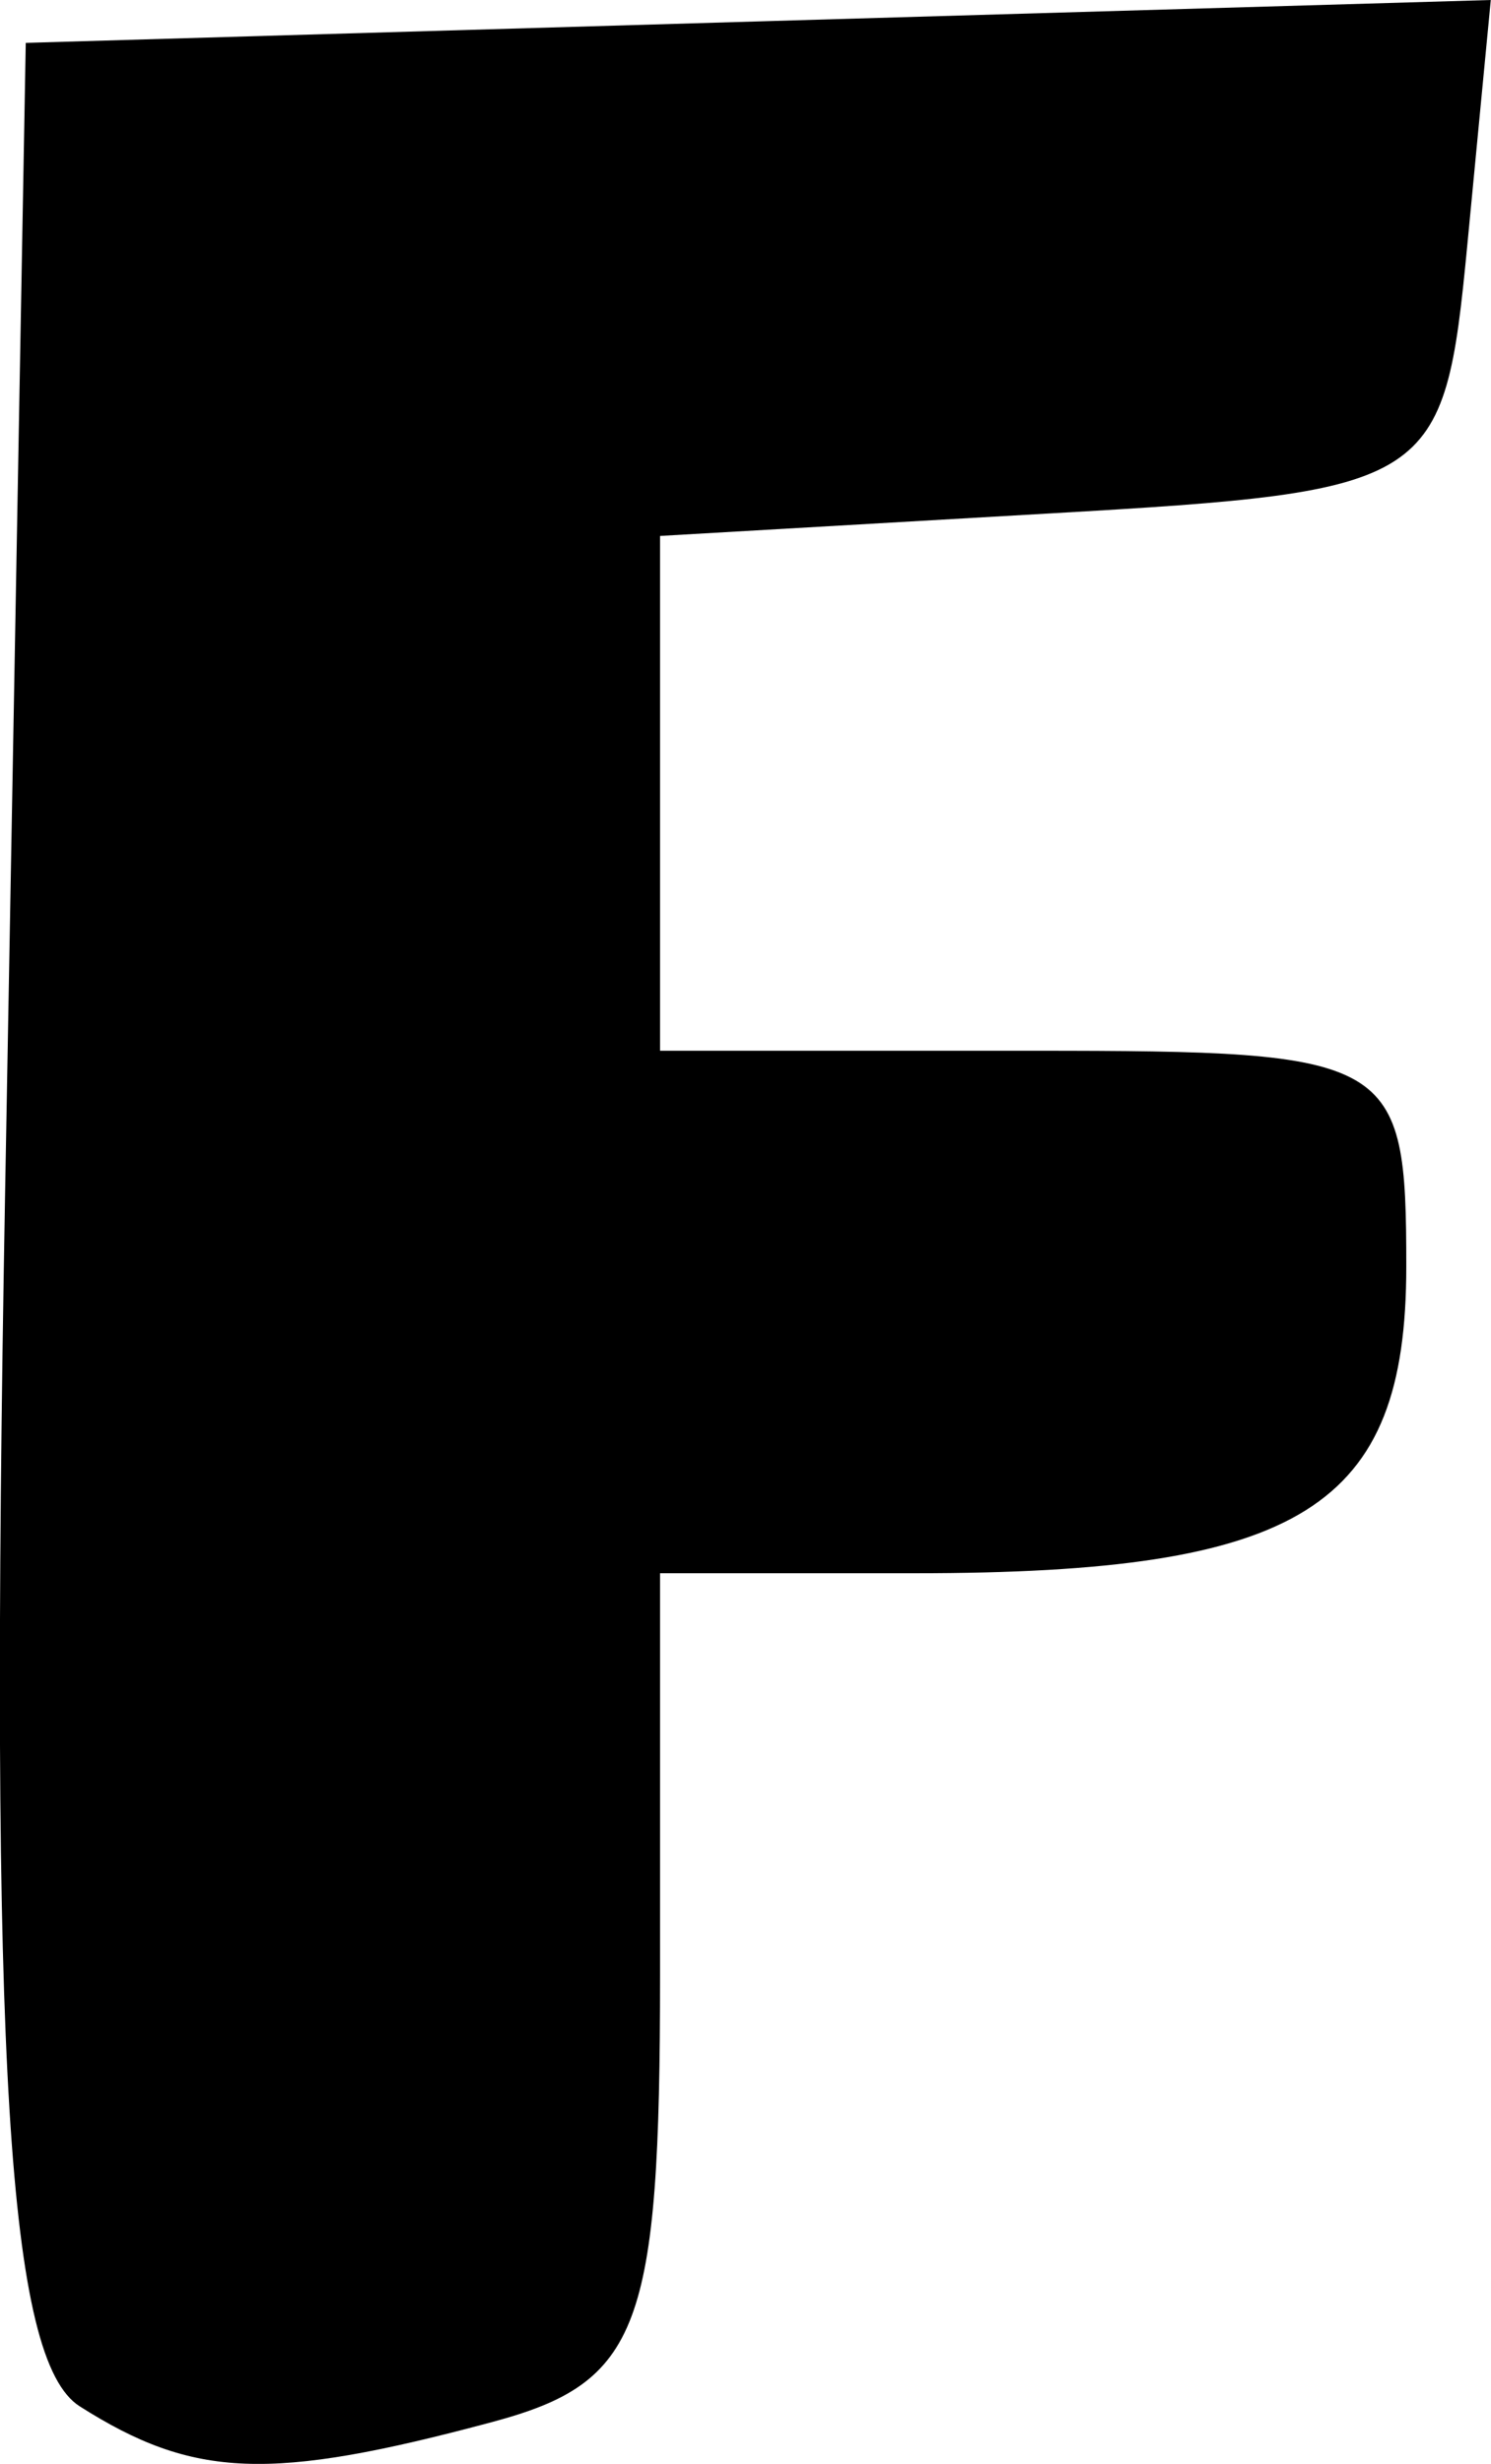 <?xml version="1.0" encoding="UTF-8" standalone="no"?>
<svg
   xmlns:dc="http://purl.org/dc/elements/1.1/"
   xmlns:cc="http://creativecommons.org/ns#"
   xmlns:rdf="http://www.w3.org/1999/02/22-rdf-syntax-ns#"
   xmlns:svg="http://www.w3.org/2000/svg"
   xmlns="http://www.w3.org/2000/svg"
   xmlns:sodipodi="http://sodipodi.sourceforge.net/DTD/sodipodi-0.dtd"
   xmlns:inkscape="http://www.inkscape.org/namespaces/inkscape"
   inkscape:version="1.0 (4035a4fb49, 2020-05-01)"
   sodipodi:docname="F.svg"
   id="svg79"
   viewBox="0 0 16.867 27.864"
   style="clip-rule:evenodd;fill-rule:evenodd;image-rendering:optimizeQuality;shape-rendering:geometricPrecision;text-rendering:geometricPrecision"
   version="1.1"
   height="8.732mm"
   width="5.286mm"
   xml:space="preserve"><sodipodi:namedview
   inkscape:current-layer="svg79"
   inkscape:window-maximized="1"
   inkscape:window-y="-6"
   inkscape:window-x="-6"
   inkscape:cy="0.72557712"
   inkscape:cx="91.045211"
   inkscape:zoom="4.1672061"
   showgrid="false"
   id="namedview81"
   inkscape:window-height="1018"
   inkscape:window-width="1920"
   inkscape:pageshadow="2"
   inkscape:pageopacity="0"
   guidetolerance="10"
   gridtolerance="10"
   objecttolerance="10"
   borderopacity="1"
   bordercolor="#666666"
   pagecolor="#ffffff"
   inkscape:document-rotation="0" />
 <defs
   id="defs73">
  <style
   id="style71"
   type="text/css">
   <![CDATA[
    .fil0 {fill:black}
   ]]>
  </style>
 </defs>
 
<path
   id="path54"
   d="M 0.901,27.213 C 0.086,26.695 -0.12,23.359 0.057,13.507 L 0.291,0.485 8.578,0.242 16.865,0 16.599,2.775 c -0.261,2.713 -0.366,2.781 -4.699,3.03 L 7.467,6.061 v 2.911 2.911 h 4.221 c 4.093,0 4.221,0.074 4.221,2.442 0,2.727 -1.187,3.467 -5.557,3.467 H 7.467 v 4.545 c 0,4 -0.228,4.606 -1.9,5.054 -2.514,0.674 -3.376,0.641 -4.666,-0.178 z"
   style="fill:#000000;stroke-width:0.844" /></svg>
